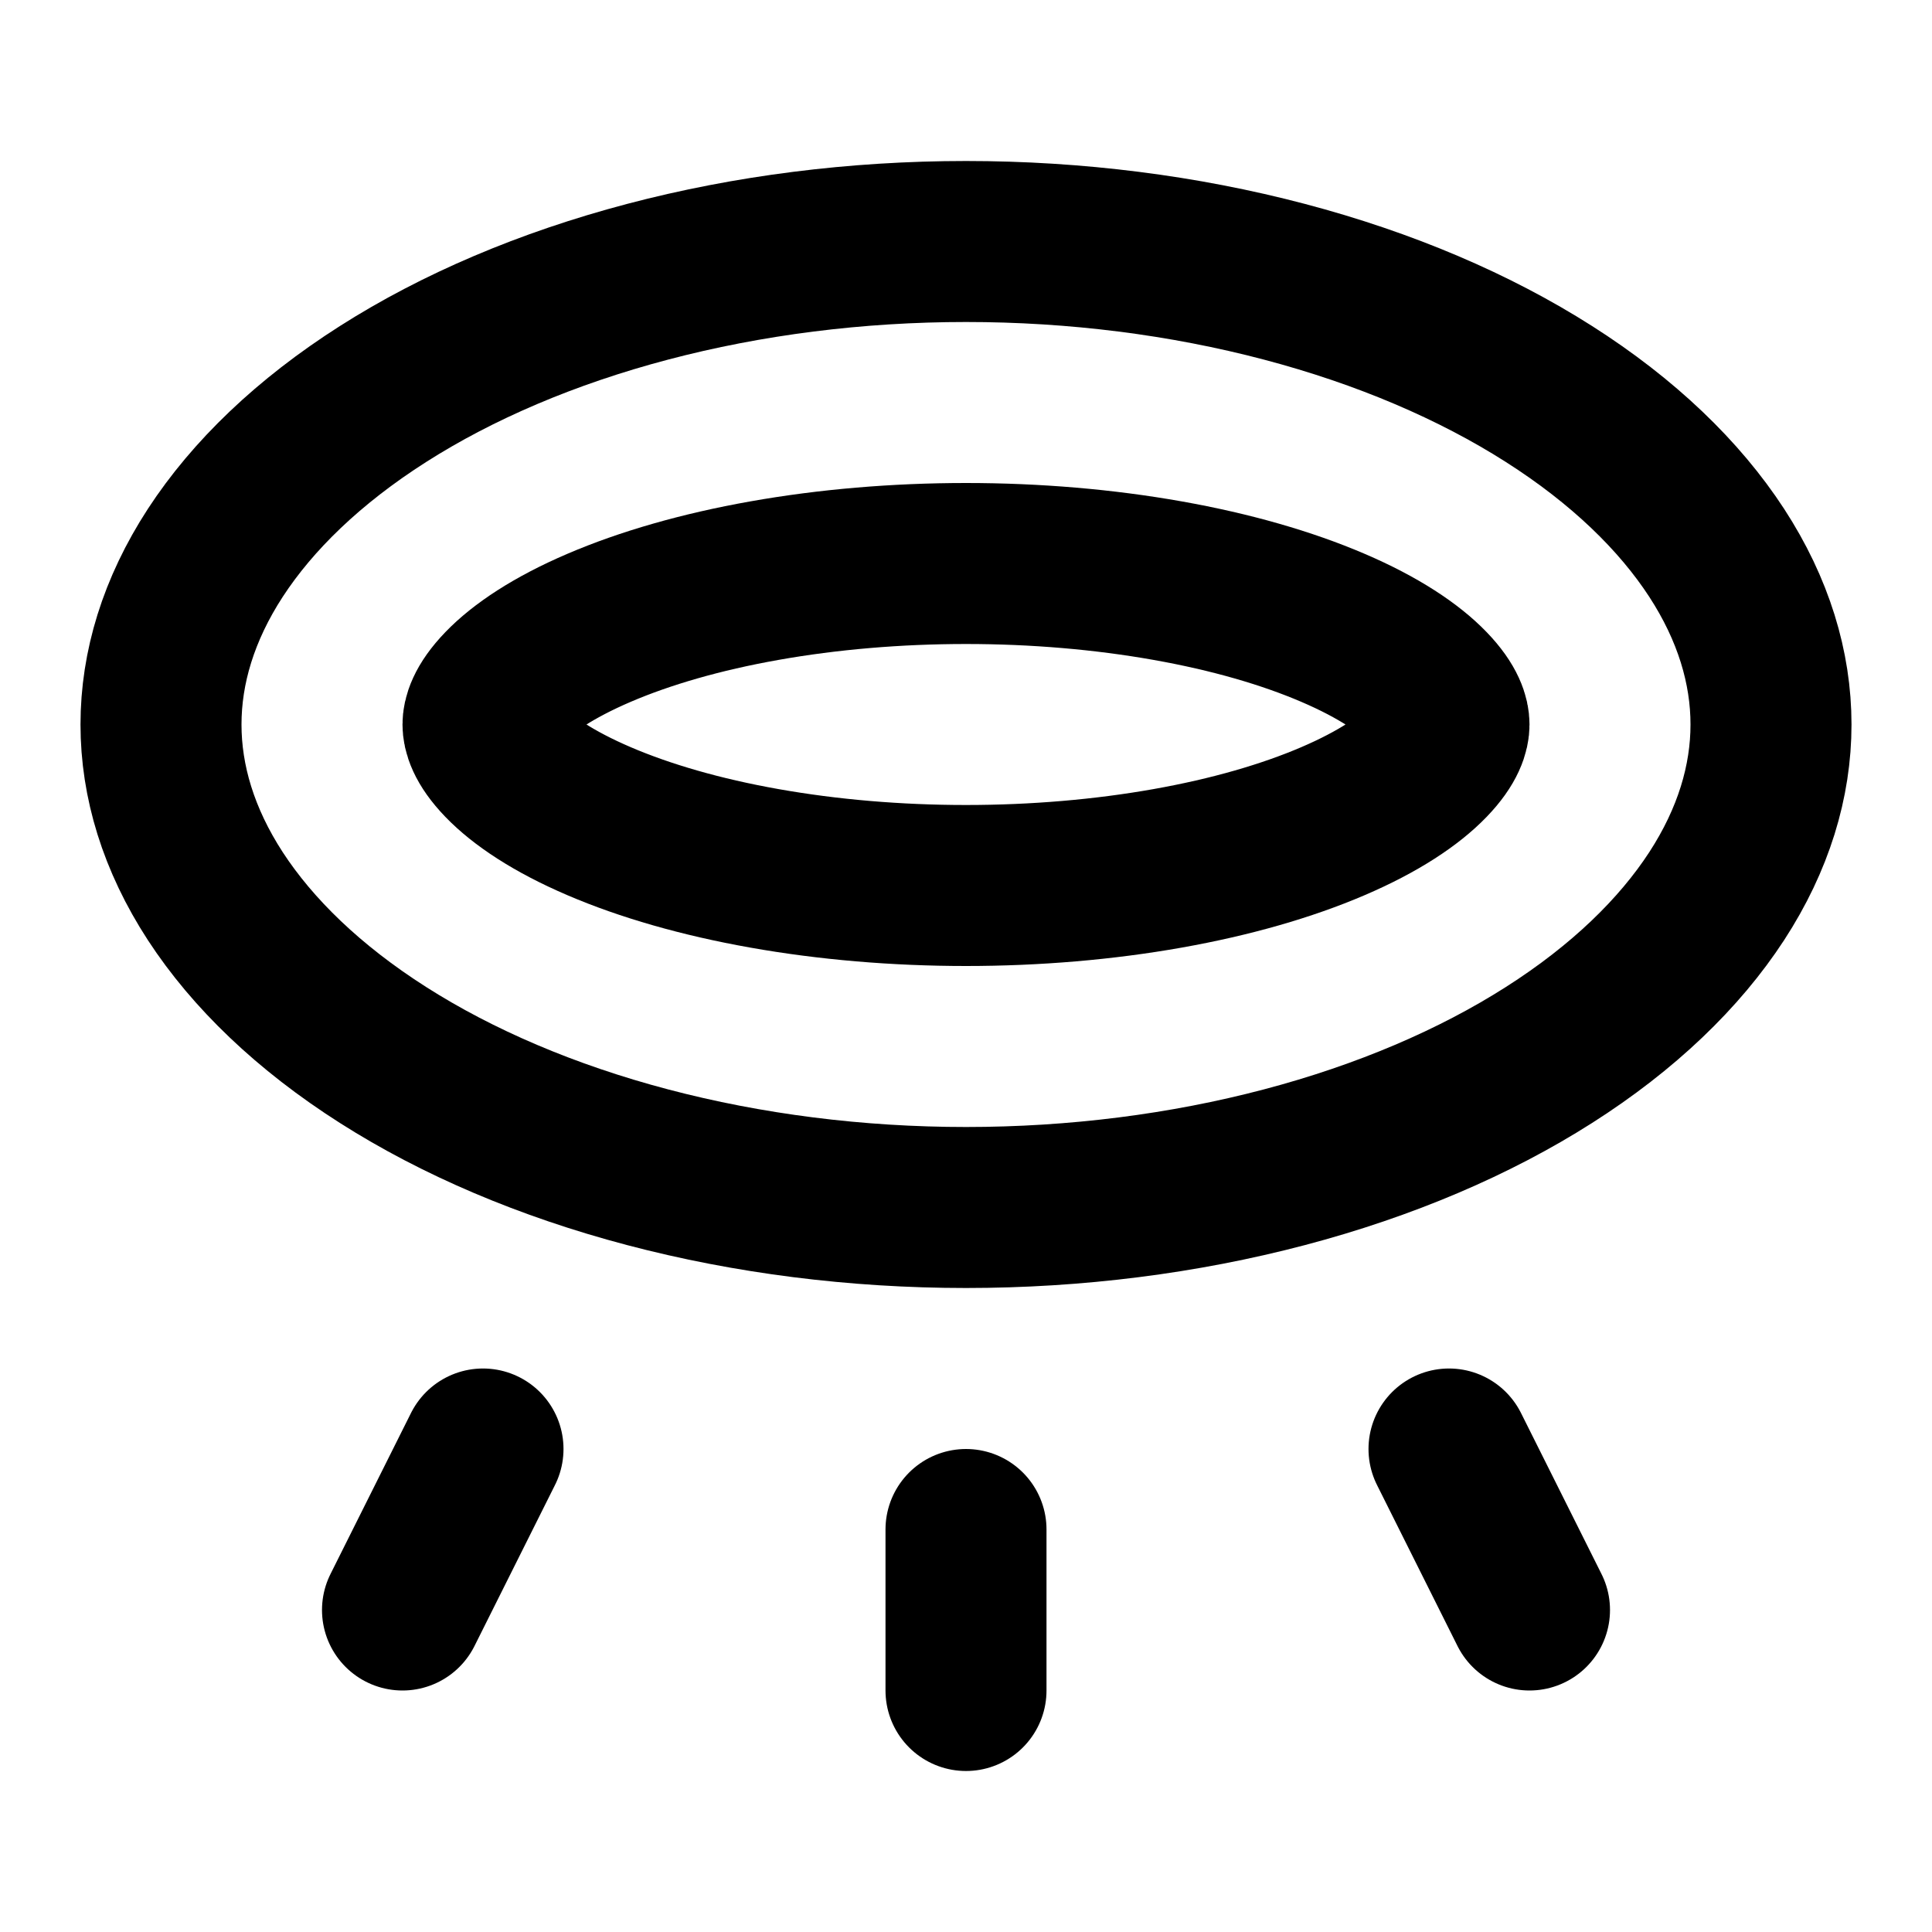 <svg width="24" height="24" viewBox="0 0 24 24" fill="none" xmlns="http://www.w3.org/2000/svg">
<path d="M22 9C22 9.706 21.783 10.429 21.325 11.133C20.863 11.842 20.165 12.518 19.241 13.106C18.318 13.694 17.203 14.171 15.955 14.5C14.707 14.829 13.363 15 12 15C10.637 15 9.293 14.829 8.045 14.5C6.797 14.171 5.682 13.694 4.759 13.106C3.835 12.518 3.137 11.842 2.675 11.133C2.217 10.429 2 9.706 2 9C2 8.294 2.217 7.571 2.675 6.867C3.137 6.158 3.835 5.482 4.759 4.894C5.682 4.306 6.797 3.829 8.045 3.5C9.293 3.171 10.637 3 12 3C13.363 3 14.707 3.171 15.955 3.5C17.203 3.829 18.318 4.306 19.241 4.894C20.165 5.482 20.863 6.158 21.325 6.867C21.783 7.571 22 8.294 22 9L22 9Z" stroke="black" stroke-width="2"/>
<path d="M18 9C18 9.067 17.973 9.22 17.748 9.453C17.518 9.692 17.129 9.957 16.556 10.202C15.989 10.445 15.294 10.647 14.504 10.787C13.716 10.927 12.864 11 12 11C11.136 11 10.284 10.927 9.496 10.787C8.706 10.647 8.011 10.445 7.444 10.202C6.871 9.957 6.482 9.692 6.252 9.453C6.027 9.22 6 9.067 6 9C6 8.933 6.027 8.78 6.252 8.547C6.482 8.308 6.871 8.043 7.444 7.798C8.011 7.555 8.706 7.353 9.496 7.213C10.284 7.073 11.136 7 12 7C12.864 7 13.716 7.073 14.504 7.213C15.294 7.353 15.989 7.555 16.556 7.798C17.129 8.043 17.518 8.308 17.748 8.547C17.973 8.78 18 8.933 18 9L18 9Z" stroke="black" stroke-width="2"/>
<path d="M12 19V21" stroke="black" stroke-width="2" stroke-linecap="round"/>
<path d="M18 18L19 20" stroke="black" stroke-width="2" stroke-linecap="round"/>
<path d="M6 18L5 20" stroke="black" stroke-width="2" stroke-linecap="round"/>
</svg>
